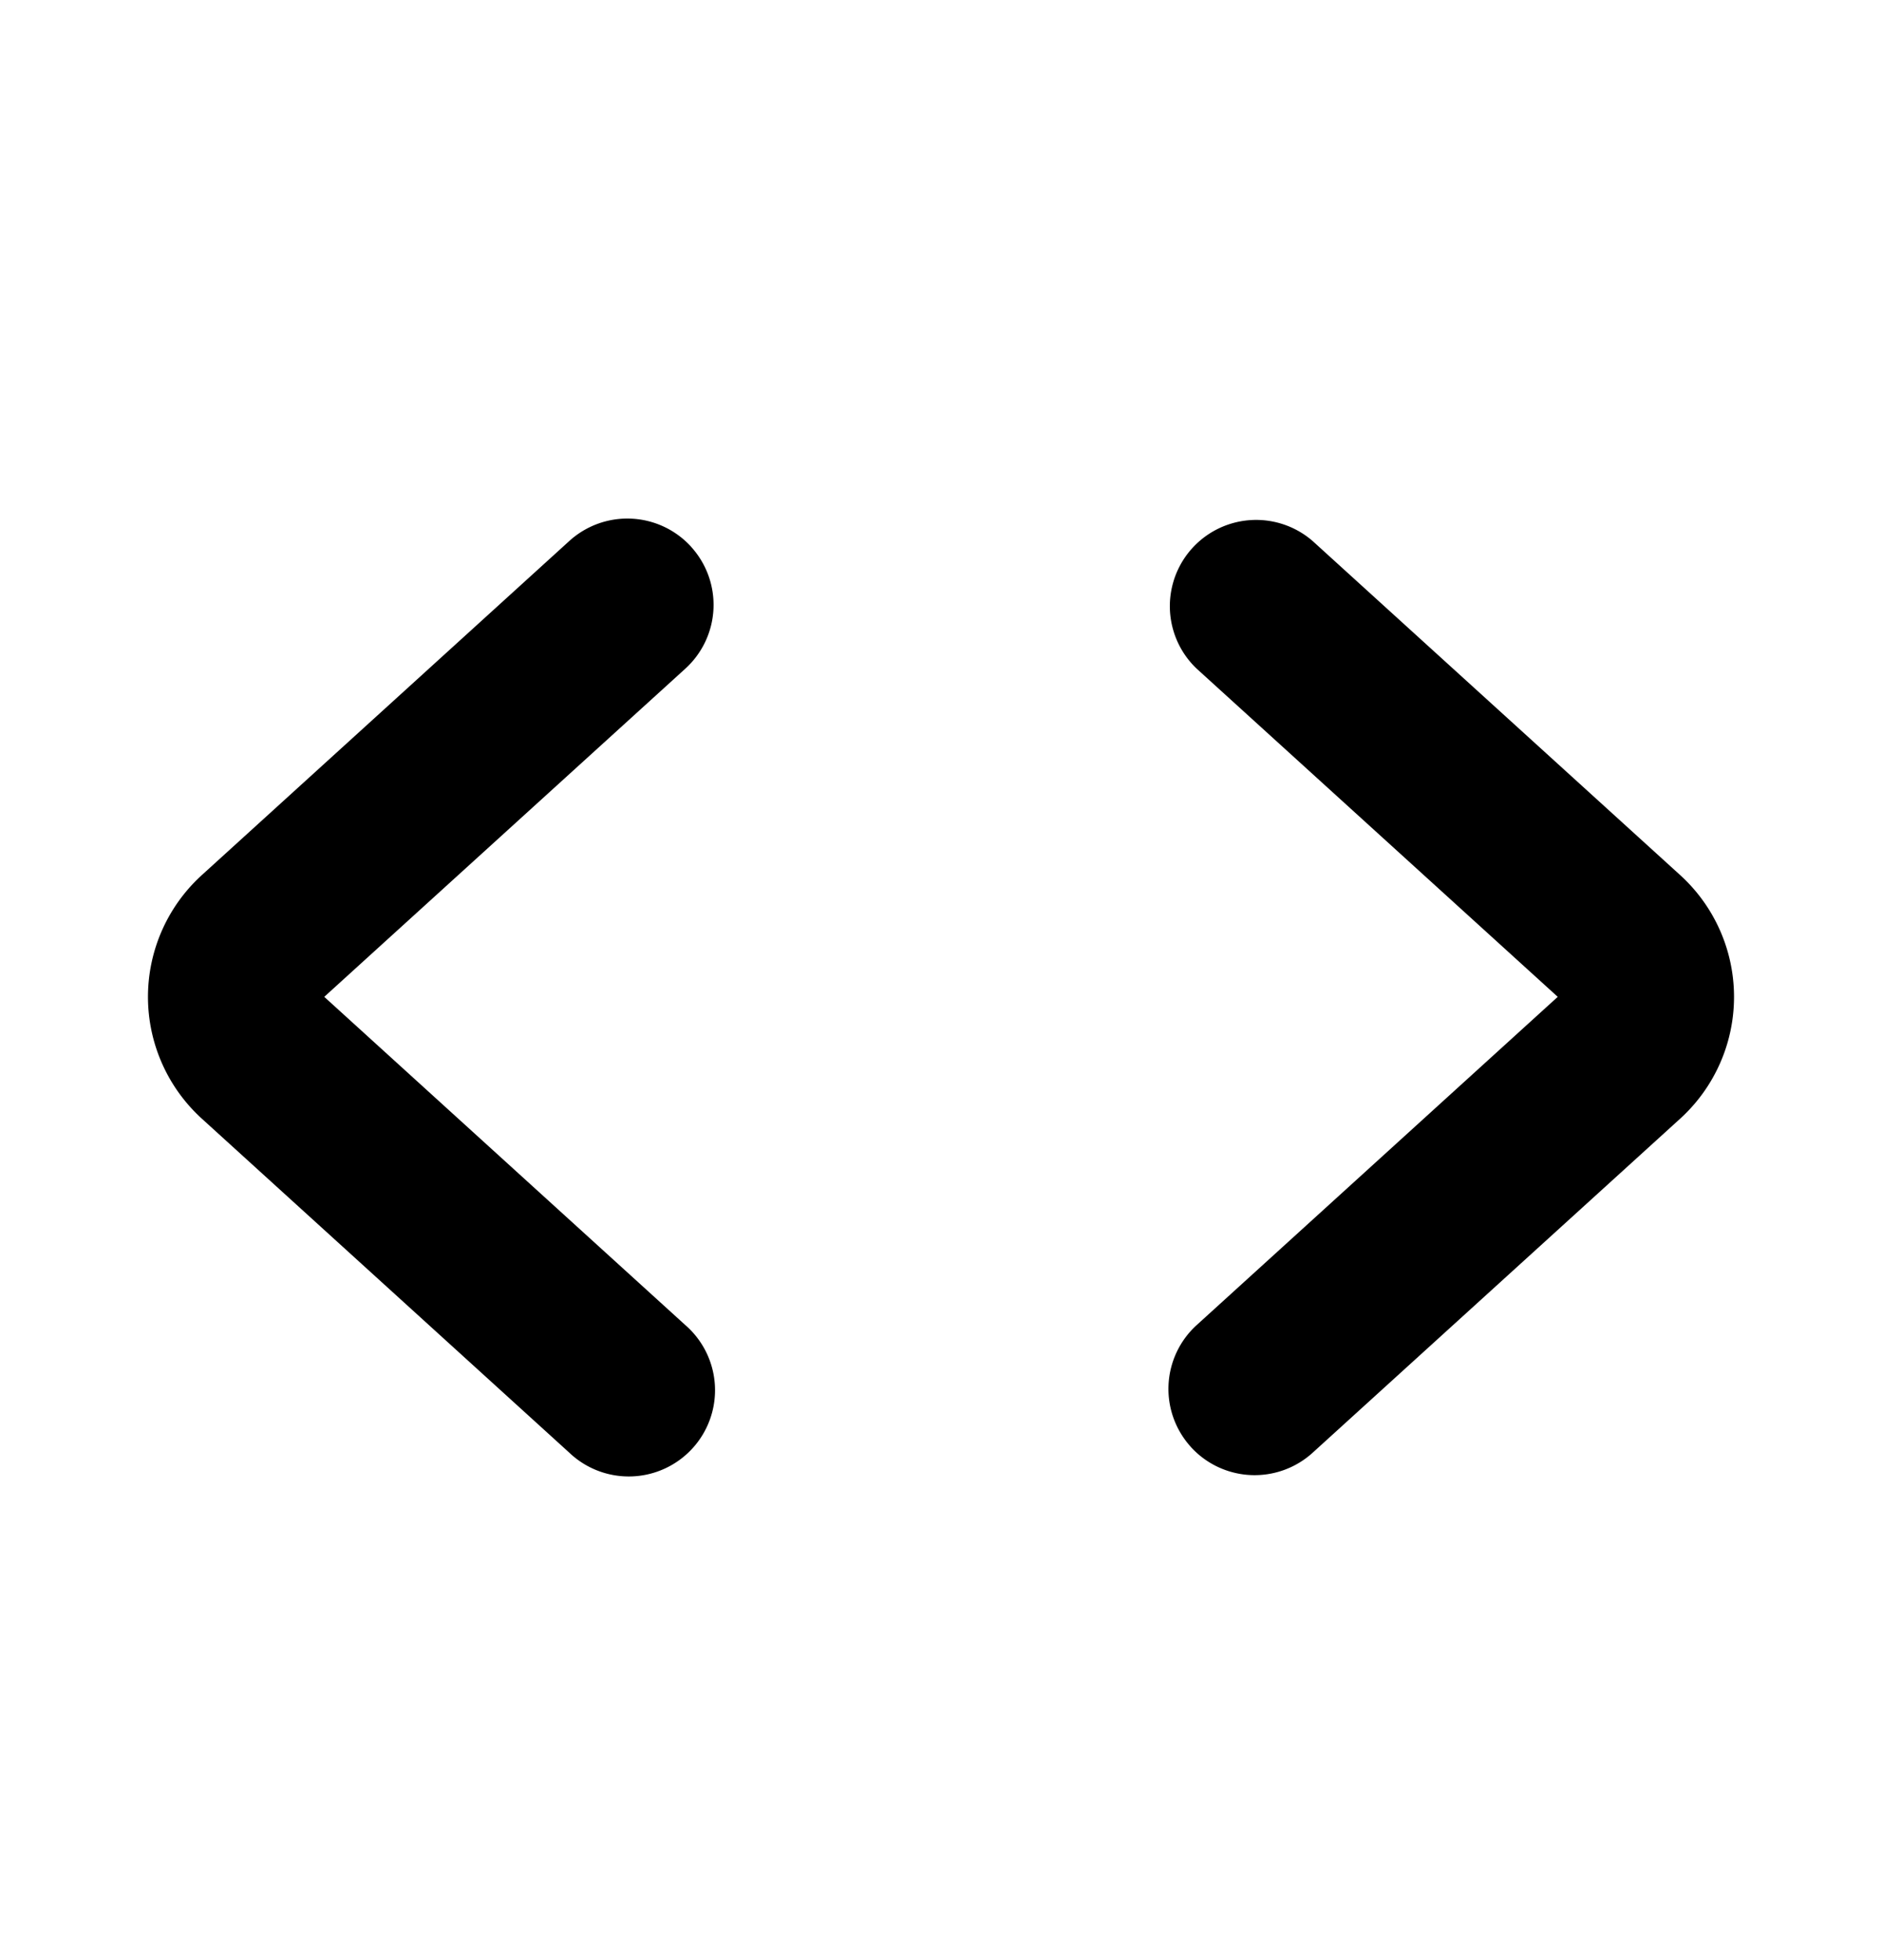 <svg xmlns="http://www.w3.org/2000/svg" xmlns:xlink="http://www.w3.org/1999/xlink" width="24" height="25" viewBox="0 0 24 25"><path fill="currentColor" fill-rule="evenodd" d="M15.186 18.454a1.1 1.1 0 0 1 .074-1.553l4.605-4.187l-4.605-4.186a1.1 1.1 0 0 1 1.48-1.627l4.686 4.26a2.1 2.1 0 0 1 0 3.107l-4.686 4.26a1.1 1.1 0 0 1-1.554-.073ZM8.814 6.975a1.1 1.1 0 0 1-.074 1.553l-4.605 4.186l4.605 4.187a1.1 1.1 0 1 1-1.48 1.627l-4.686-4.26a2.1 2.1 0 0 1 0-3.107L7.26 6.9a1.1 1.1 0 0 1 1.554.074Z" clip-rule="evenodd"/></svg>